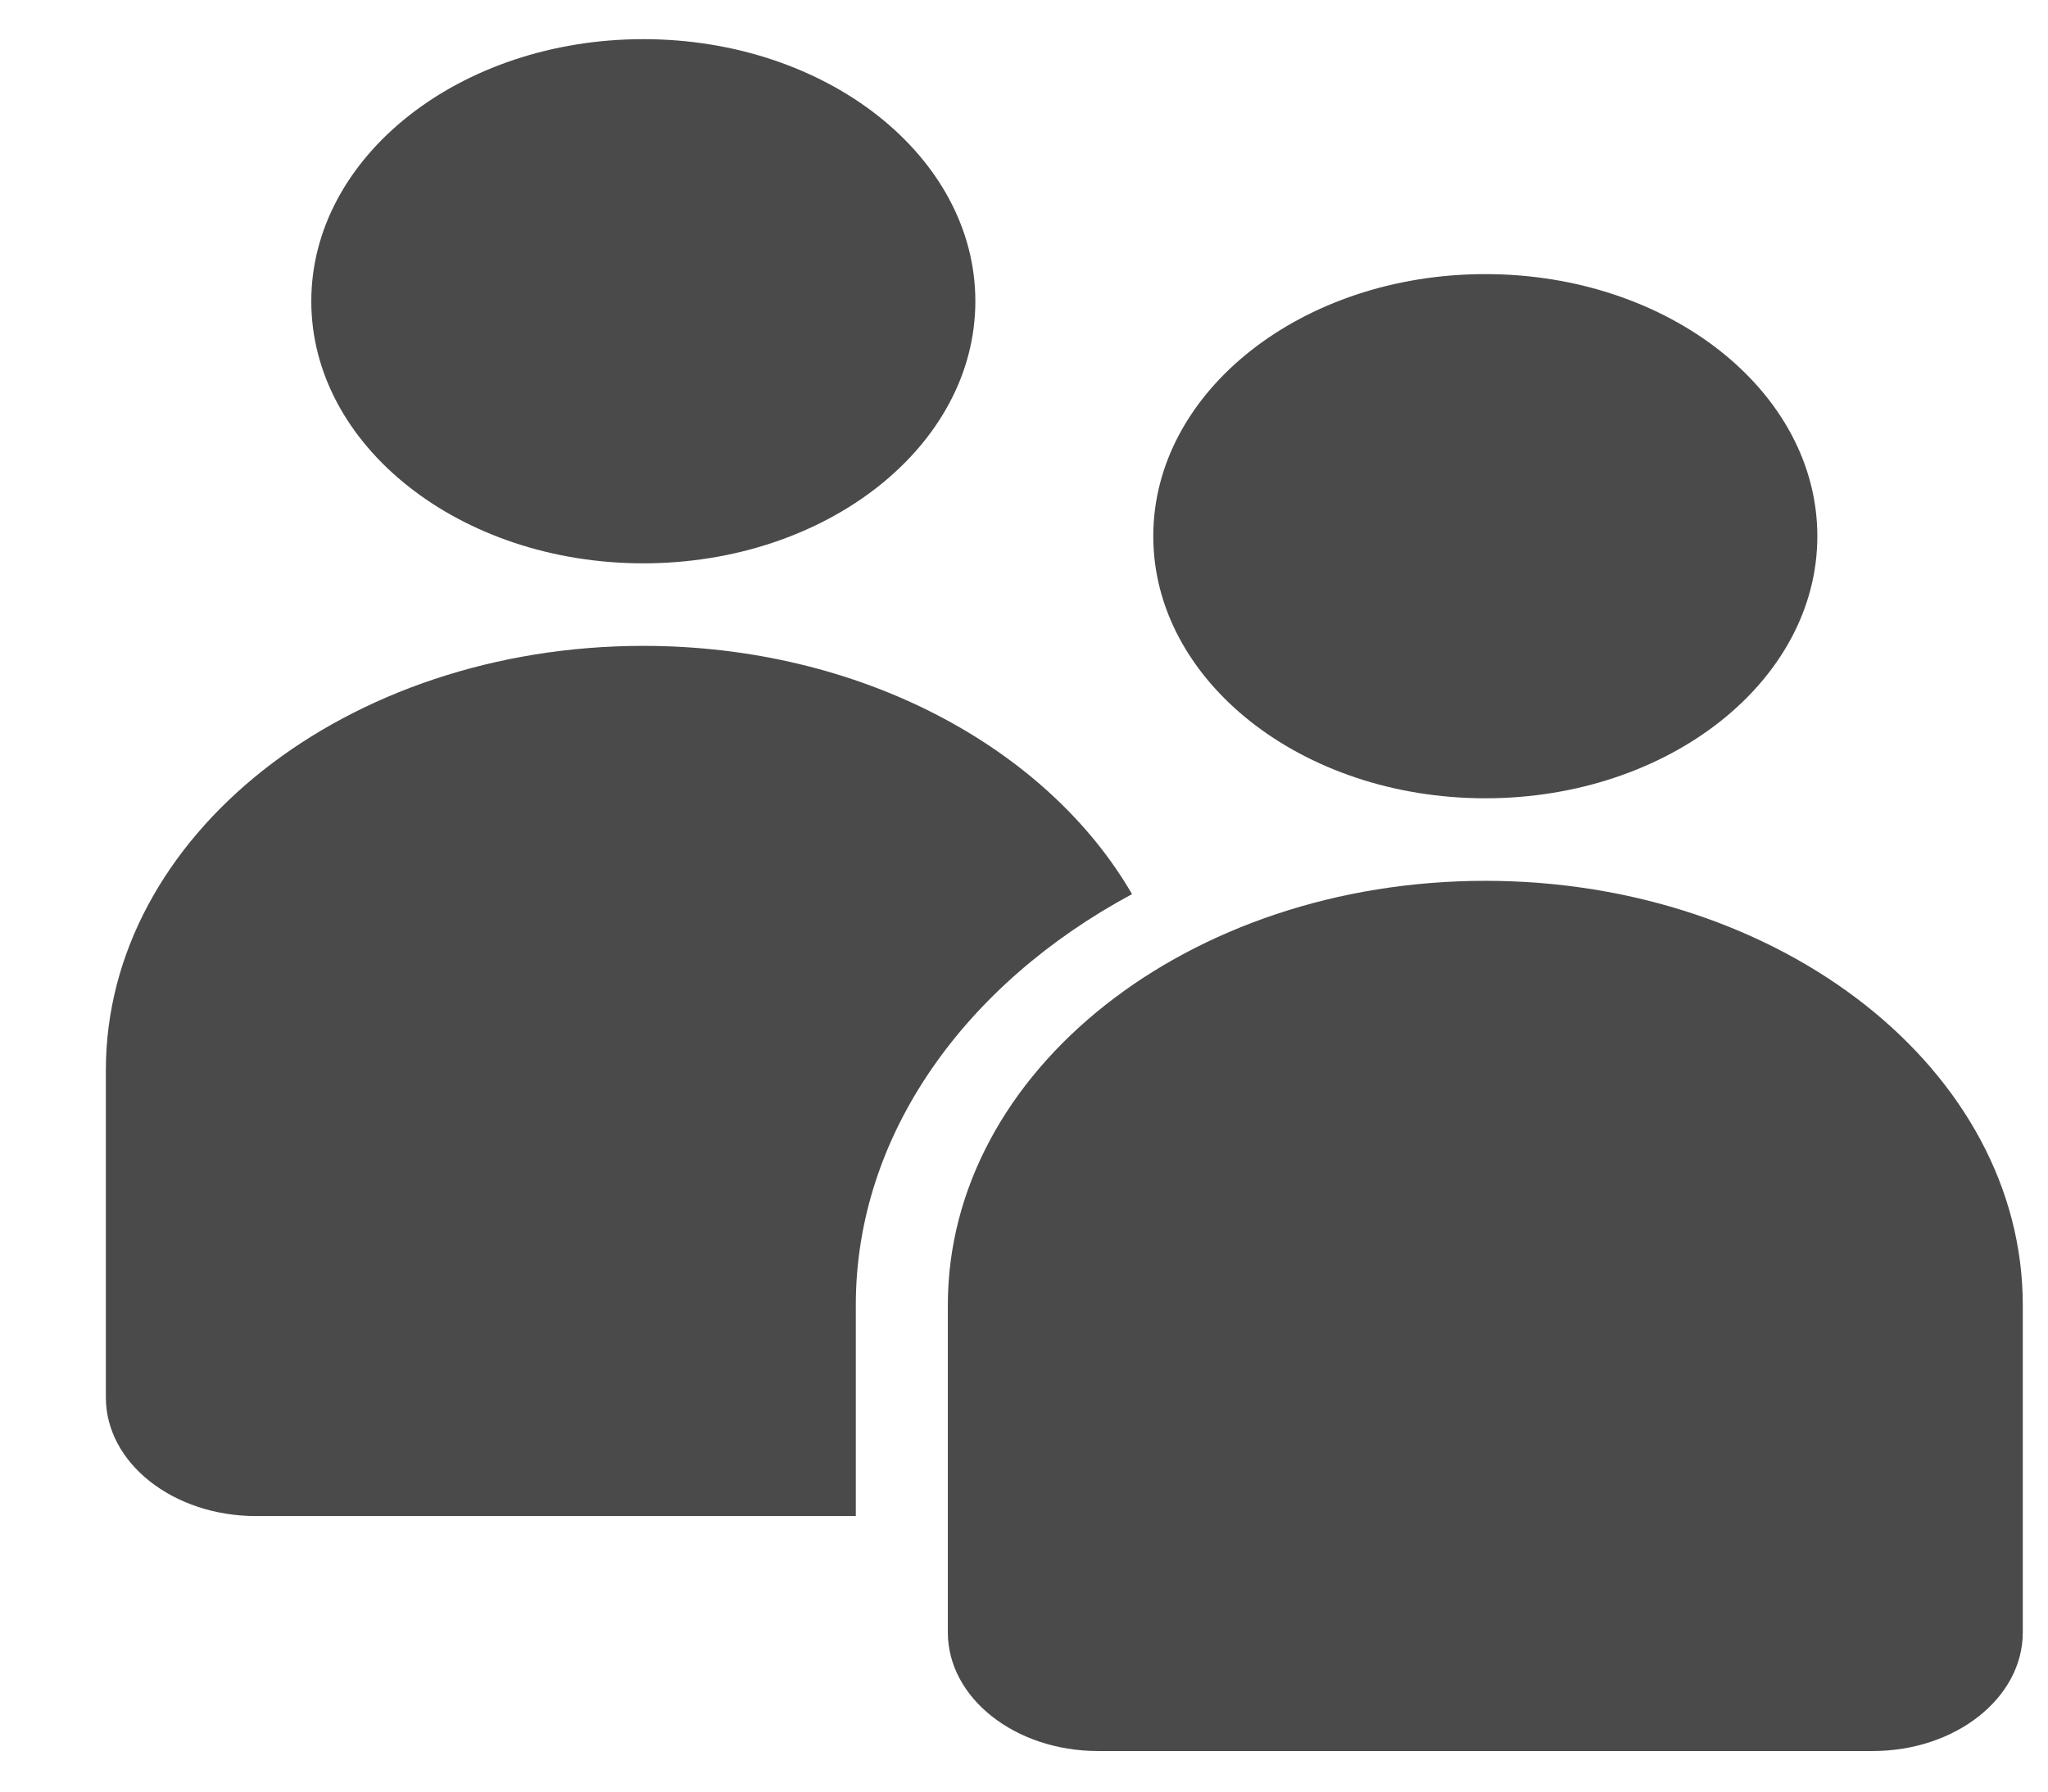 <?xml version="1.0" encoding="UTF-8"?>
<svg width="16px" height="14px" viewBox="0 0 16 14" version="1.1" xmlns="http://www.w3.org/2000/svg" xmlns:xlink="http://www.w3.org/1999/xlink">
    <!-- Generator: sketchtool 40.1 (33804) - http://www.bohemiancoding.com/sketch -->
    <title>4EE9BF2D-C9E3-408D-ADDF-29107419B112</title>
    <desc>Created with sketchtool.</desc>
    <defs></defs>
    <g id="Final" stroke="none" stroke-width="1" fill="none" fill-rule="evenodd">
        <g id="Main-#1" transform="translate(-519, -2205)" fill="#4A4A4A">
            <g id="Feed4" transform="translate(222, 1946)">
                <g id="Topic2" transform="translate(254, 107)">
                    <g id="Group-2" transform="translate(43.827, 152.1)">
                        <g id="Group-17">
                            <g id="members-icon" transform="translate(-0, 0)">
                                <g id="friend" transform="translate(0, 0.039)">
                                    <g id="Capa_1">
                                        <g id="Group" transform="translate(0, 0)">
                                            <path d="M10.777,6.099 C12.21,6.099 13.371,5.182 13.371,4.051 C13.371,2.92 12.21,2.003 10.777,2.003 C9.344,2.003 8.183,2.92 8.183,4.051 C8.183,5.182 9.344,6.099 10.777,6.099 L10.777,6.099 Z" id="Shape"></path>
                                            <path d="M4.199,4.263 C5.632,4.263 6.793,3.346 6.793,2.215 C6.793,1.084 5.632,0.167 4.199,0.167 C2.767,0.167 1.605,1.084 1.605,2.215 C1.605,3.346 2.767,4.263 4.199,4.263 L4.199,4.263 Z" id="Shape"></path>
                                            <path d="M8.017,6.848 C7.354,5.704 5.896,4.908 4.199,4.908 C1.88,4.908 0,6.392 0,8.224 L0,10.781 C0,11.293 0.525,11.708 1.174,11.708 L5.859,11.708 L5.859,10.059 C5.859,8.726 6.716,7.547 8.017,6.848 L8.017,6.848 Z" id="Shape"></path>
                                            <path d="M10.777,6.744 C8.458,6.744 6.578,8.228 6.578,10.059 L6.578,12.617 C6.578,13.129 7.103,13.544 7.752,13.544 L13.803,13.544 C14.451,13.544 14.976,13.129 14.976,12.617 L14.976,10.059 C14.976,8.228 13.096,6.744 10.777,6.744 L10.777,6.744 Z" id="Shape"></path>
                                        </g>
                                    </g>
                                </g>
                            </g>
                        </g>
                    </g>
                </g>
            </g>
        </g>
    </g>
</svg>